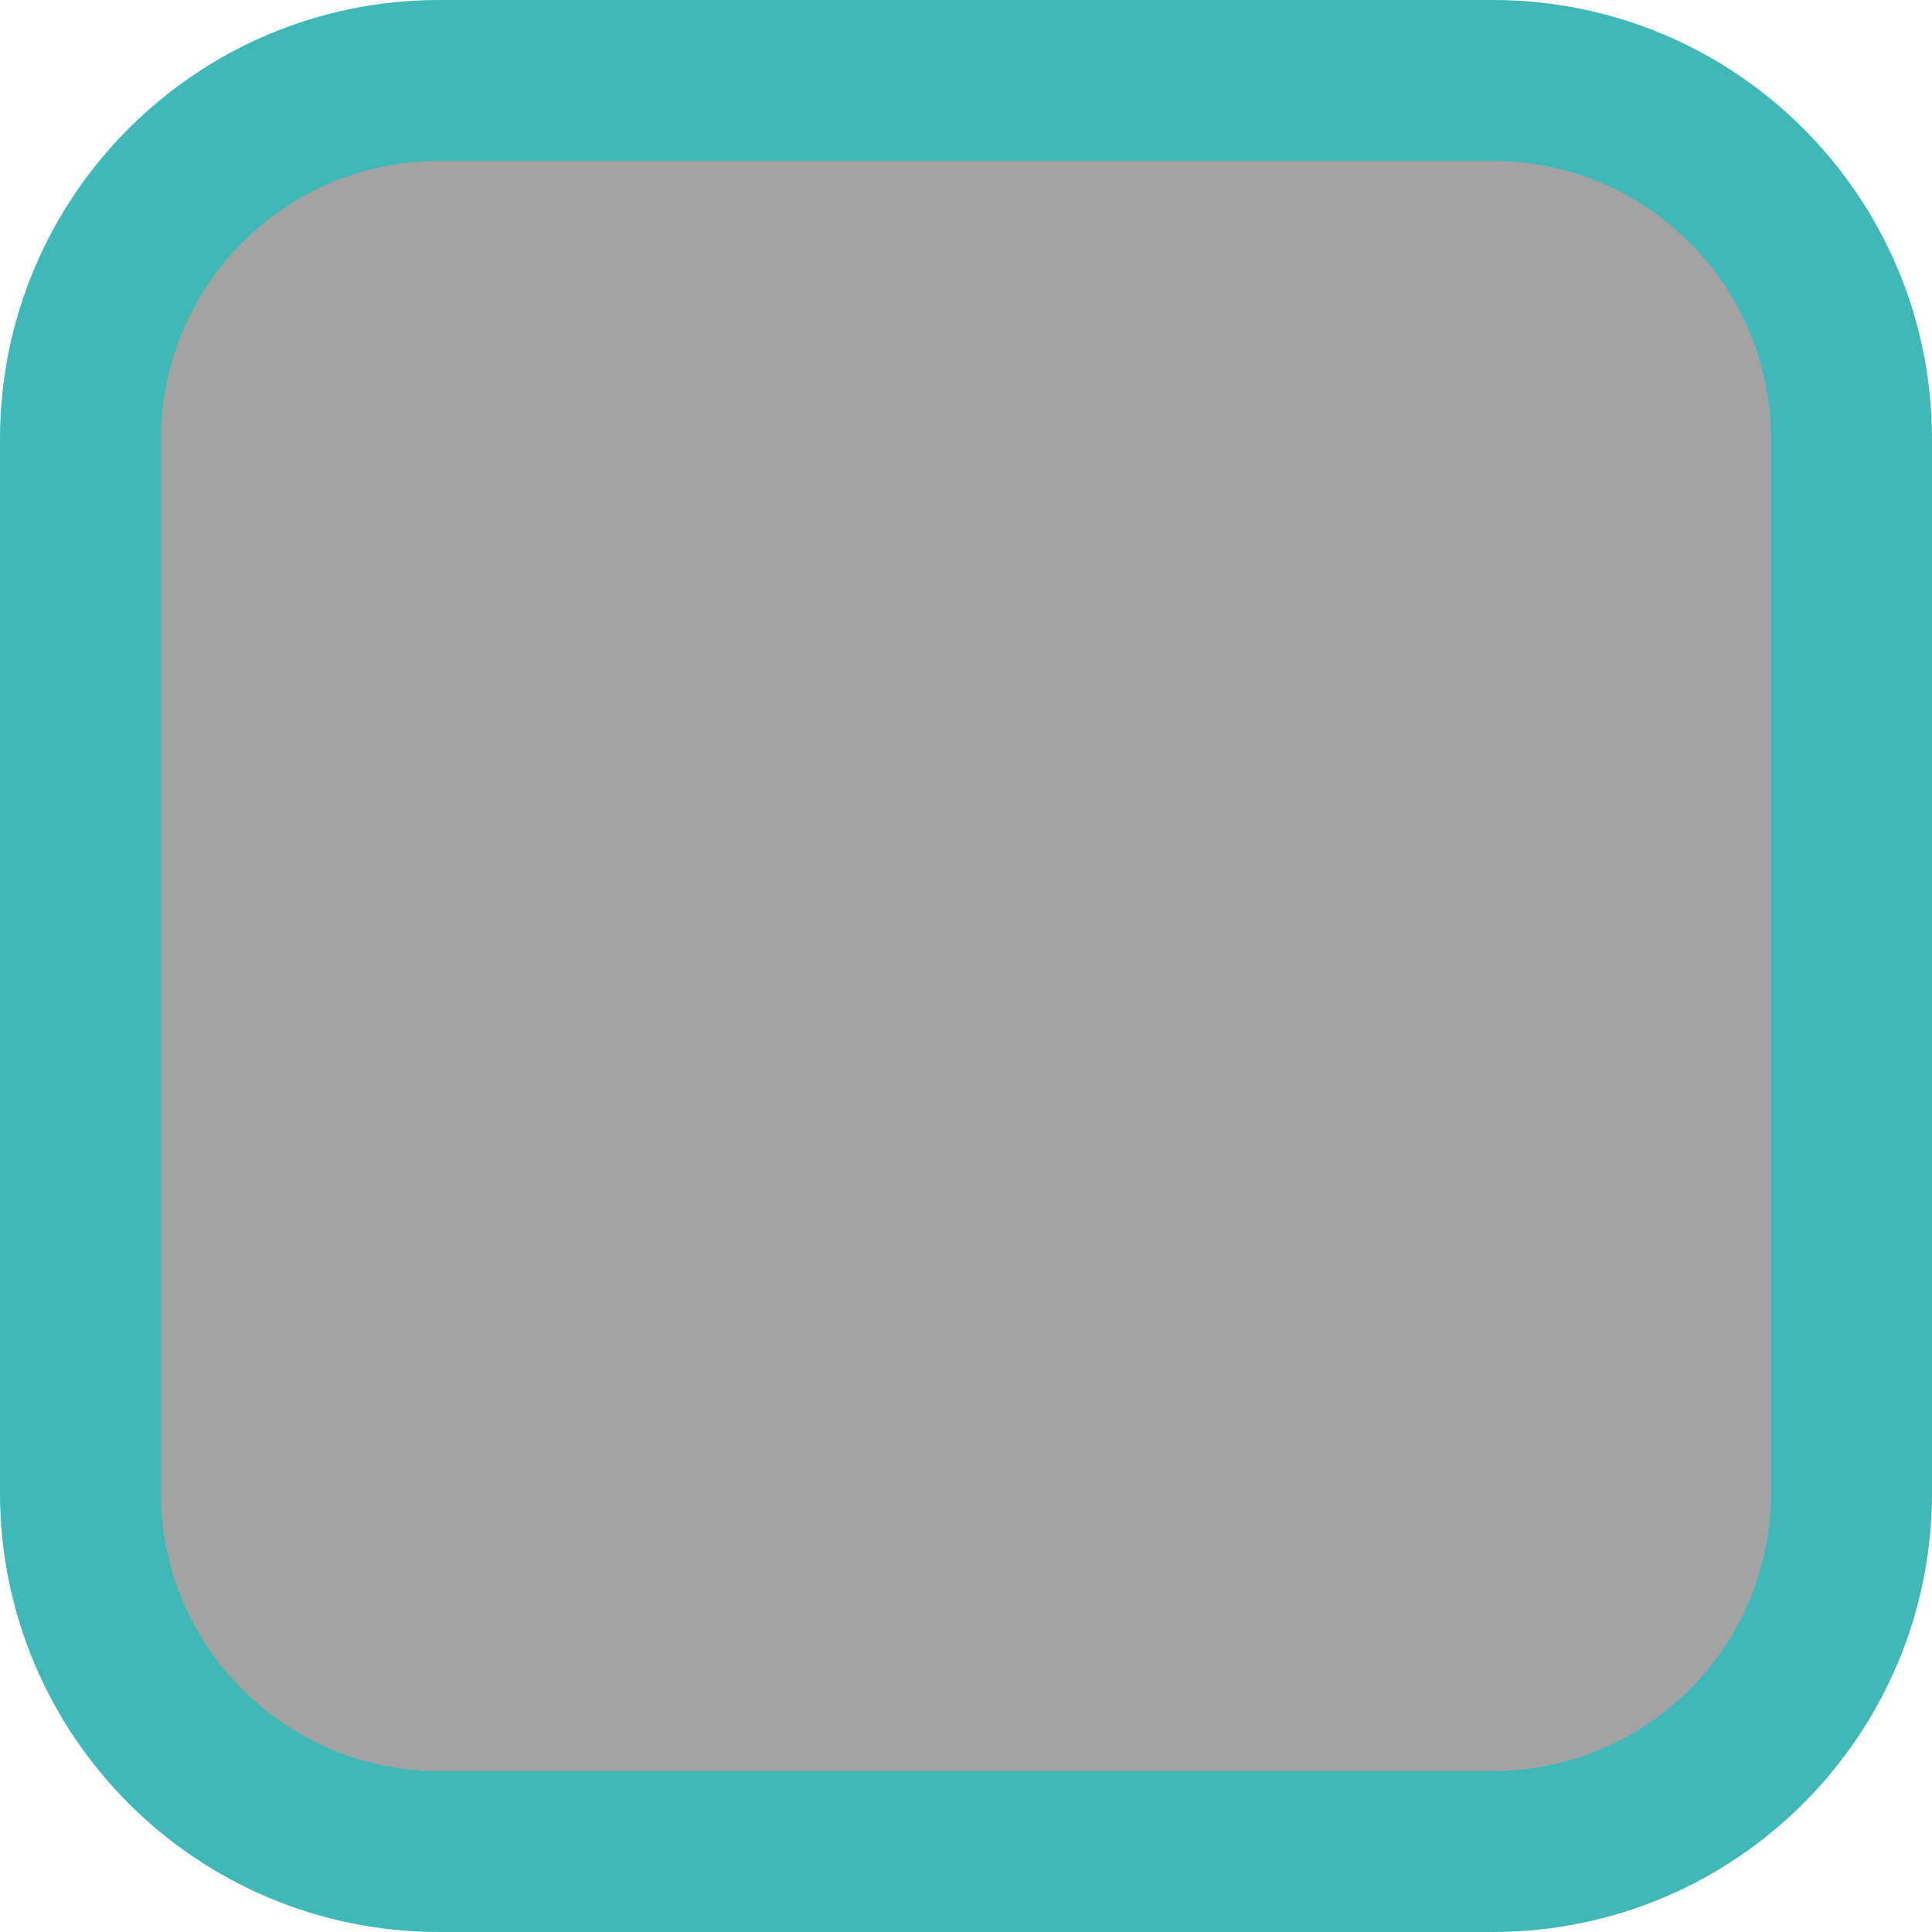 <svg id="vector" xmlns="http://www.w3.org/2000/svg" width="24" height="24" viewBox="0 0 24 24">
    <path fill="#a3a3a3" d="M5.455,1H18.545C21.006,1 23,2.994 23,5.455V18.545C23,21.006 21.006,23 18.545,23H5.455C2.994,23 1,21.006 1,18.545V5.455C1,2.994 2.994,1 5.455,1Z" stroke="#40b8b8" stroke-width="2" id="path_0"/>
</svg>